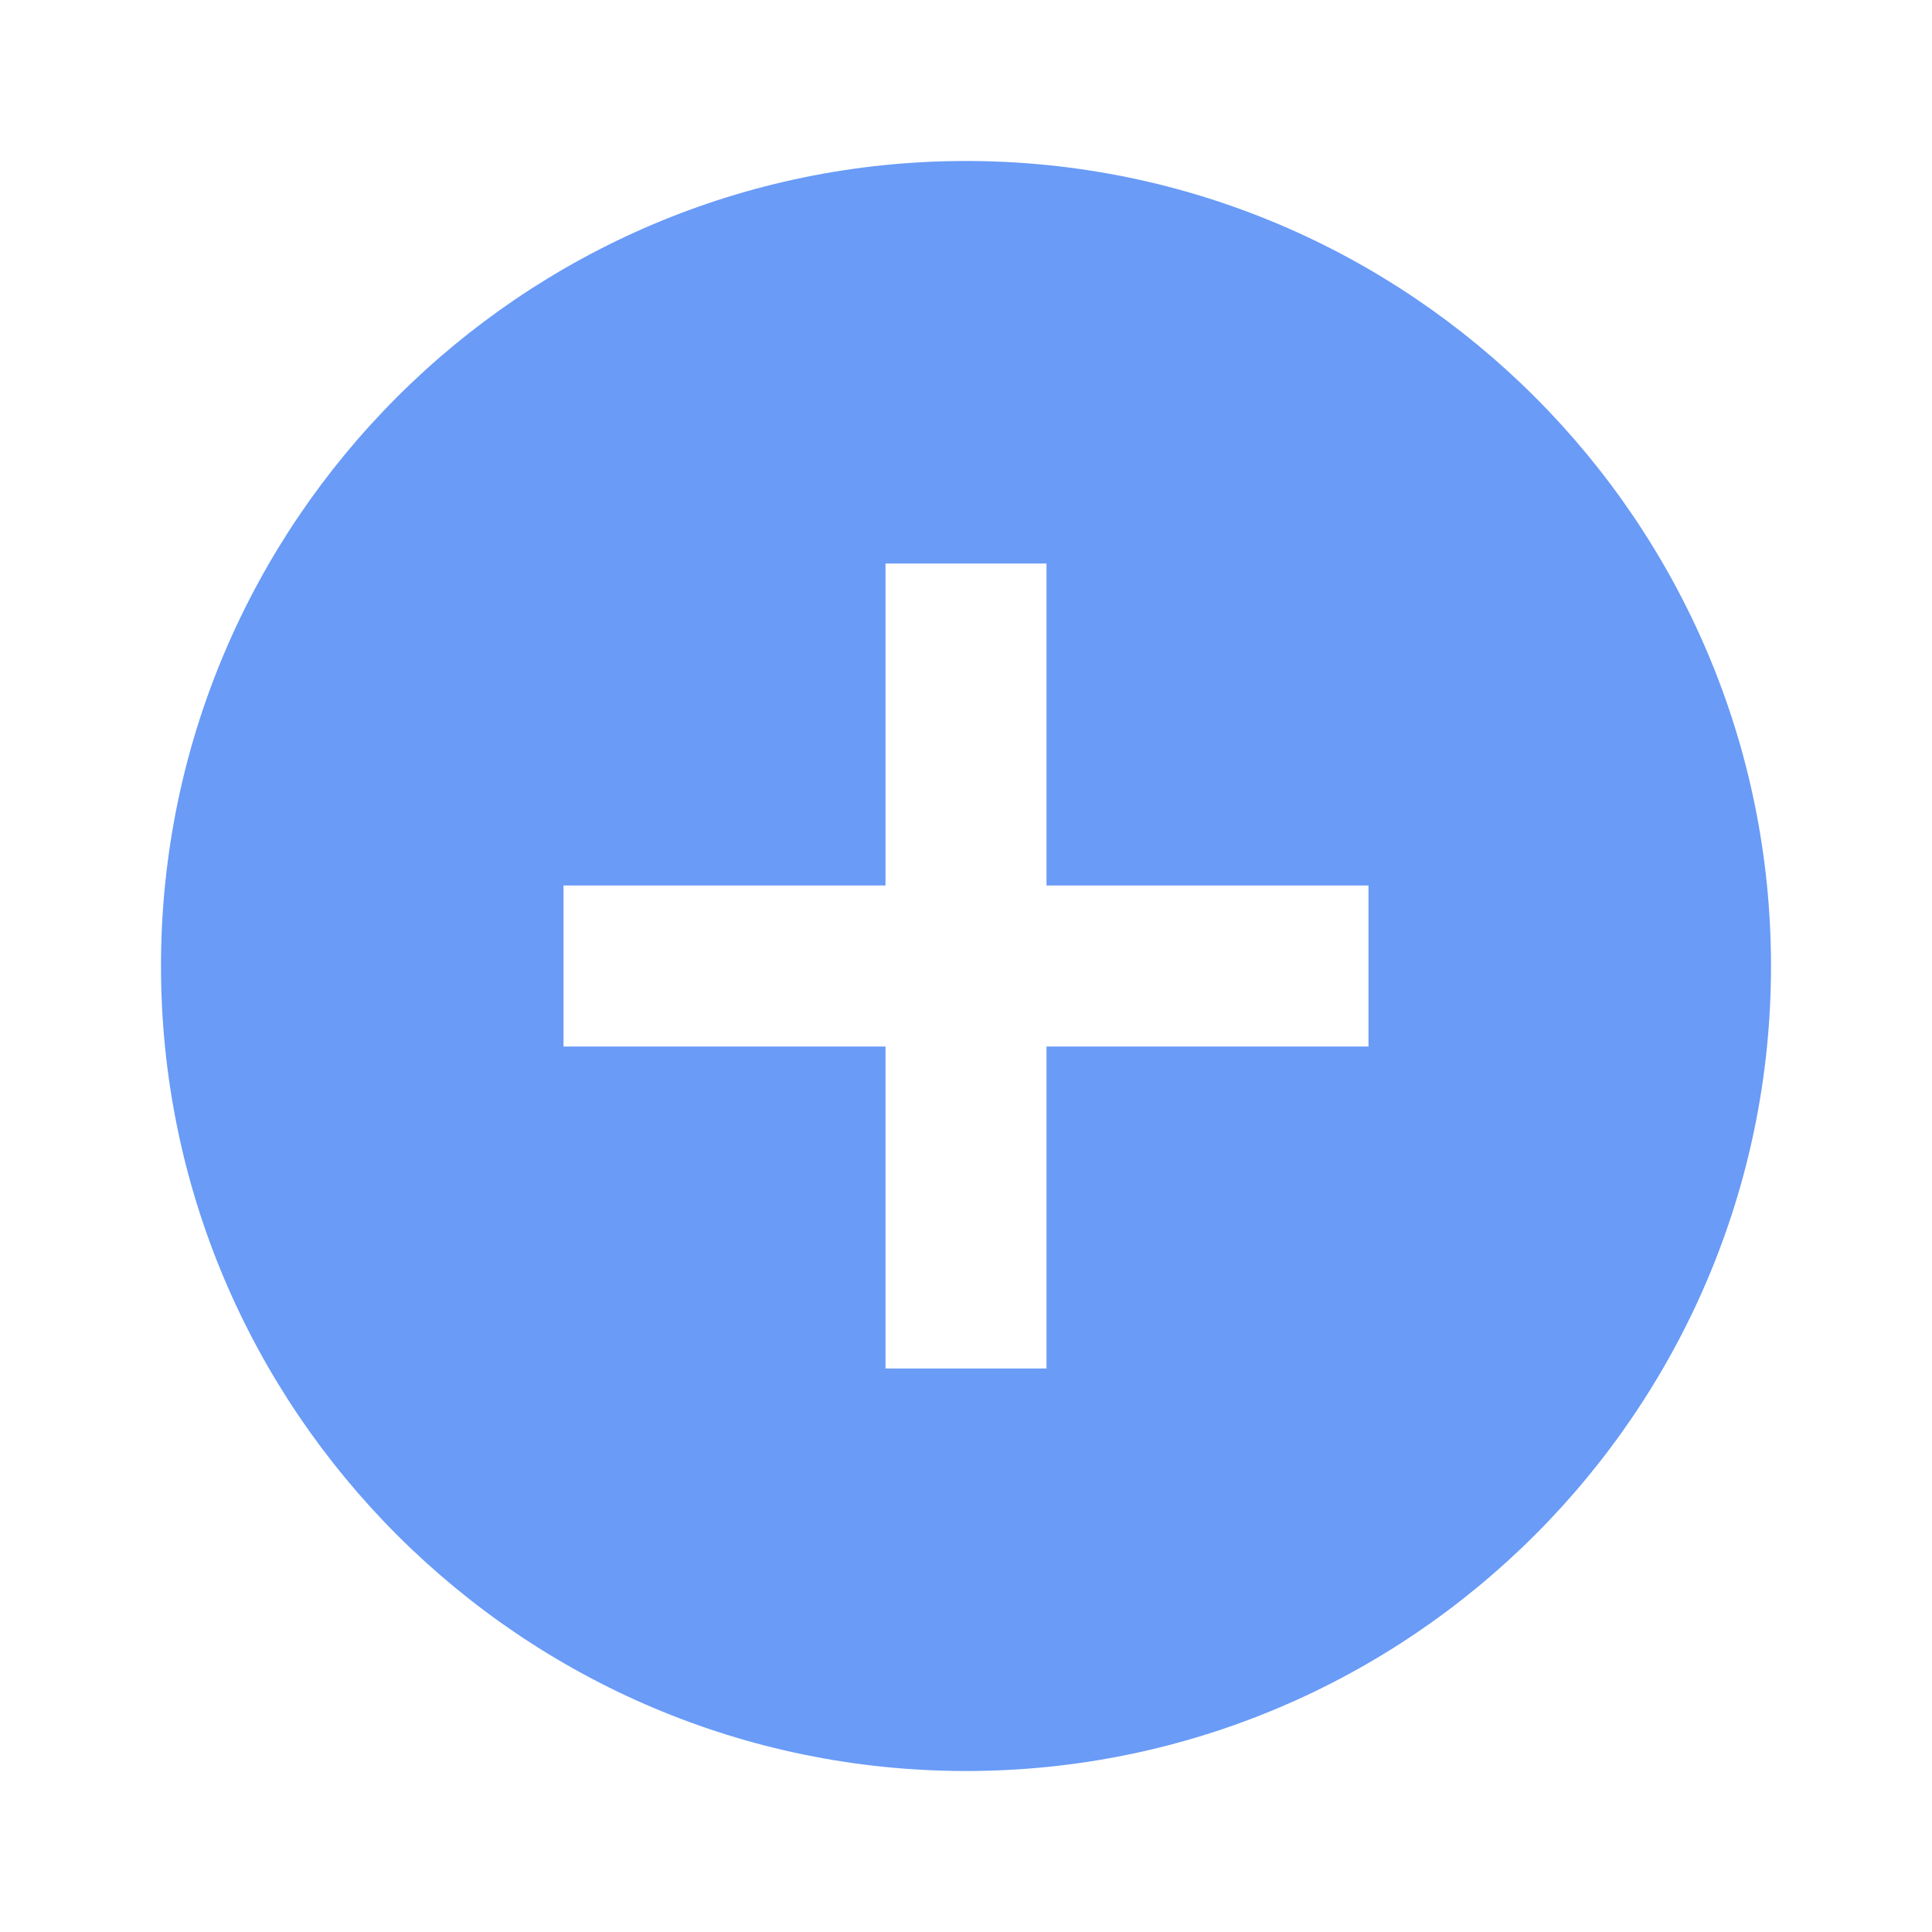 <svg width="100" height="100" viewBox="0 0 100 100" fill="none" xmlns="http://www.w3.org/2000/svg">
<path d="M50 8.333C27.025 8.333 8.333 27.025 8.333 50C8.333 72.975 27.025 91.667 50 91.667C72.975 91.667 91.667 72.975 91.667 50C91.667 27.025 72.975 8.333 50 8.333ZM70.833 54.167H54.167V70.833H45.833V54.167H29.167V45.833H45.833V29.167H54.167V45.833H70.833V54.167Z" fill="#699BF7"/>
</svg>
